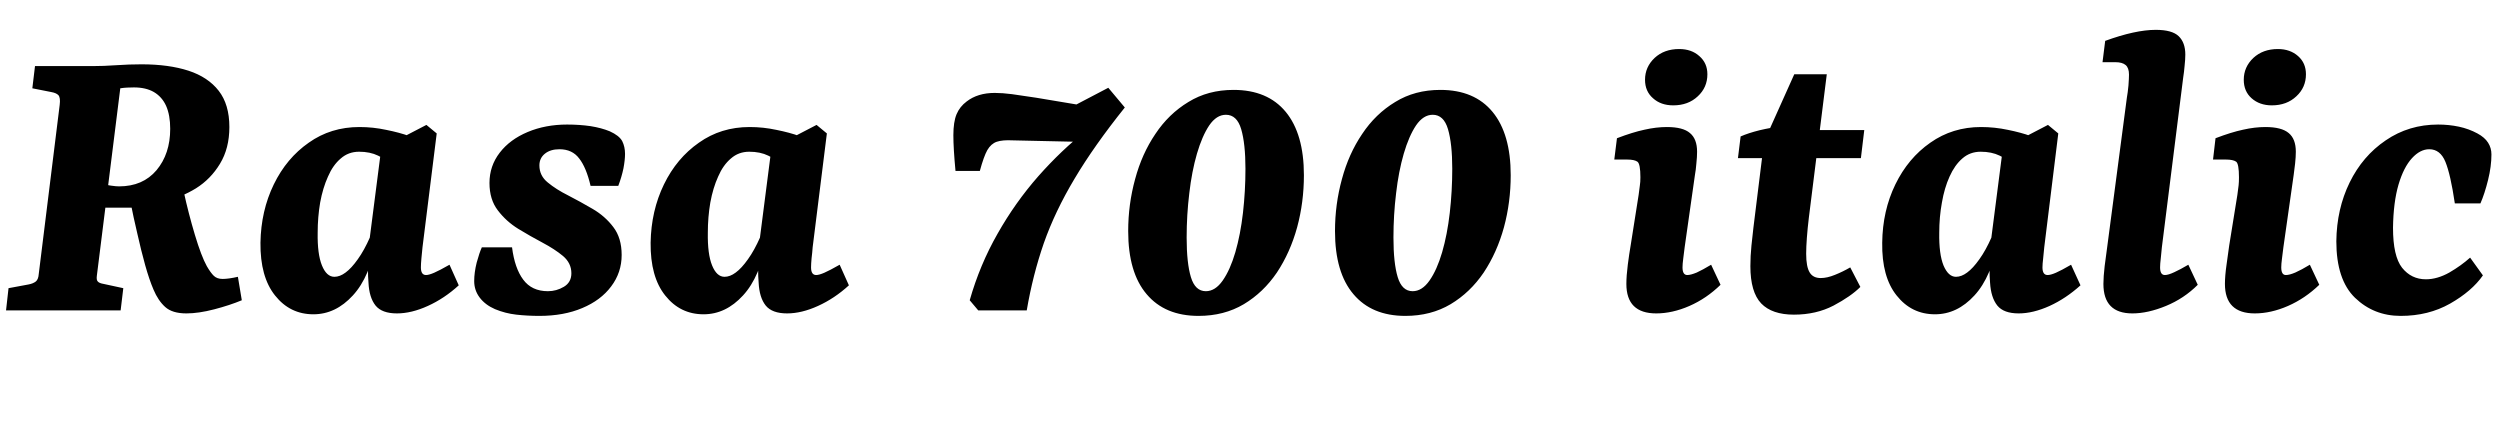 <svg xmlns="http://www.w3.org/2000/svg" xmlns:xlink="http://www.w3.org/1999/xlink" width="140.712" height="24"><path fill="black" d="M6.79 17.47L0.34 17.47L0.48 16.22L1.61 16.01Q1.87 15.96 2.02 15.84Q2.16 15.72 2.18 15.43L2.18 15.43L3.36 5.90Q3.41 5.50 3.29 5.36Q3.17 5.23 2.88 5.18L2.88 5.18L1.82 4.97L1.97 3.72L5.21 3.72Q5.83 3.72 6.55 3.67Q7.27 3.62 7.97 3.62L7.97 3.62Q9.50 3.62 10.61 3.98Q11.71 4.34 12.31 5.11Q12.91 5.88 12.91 7.15L12.91 7.15Q12.91 8.35 12.38 9.22Q11.86 10.08 11.03 10.60Q10.20 11.11 9.24 11.33L9.24 11.33L8.28 11.69L5.64 11.69L5.81 10.32Q6 10.42 6.26 10.45Q6.53 10.49 6.70 10.49L6.70 10.49Q8.04 10.49 8.81 9.58Q9.58 8.66 9.58 7.25L9.58 7.25Q9.58 6.48 9.35 5.96Q9.12 5.45 8.66 5.18Q8.21 4.92 7.54 4.92L7.54 4.92Q7.37 4.92 7.16 4.93Q6.96 4.94 6.77 4.97L6.77 4.97L5.45 15.53Q5.42 15.77 5.51 15.85Q5.59 15.94 5.83 15.98L5.83 15.98L6.94 16.22L6.79 17.47ZM10.49 17.64L10.49 17.64Q9.70 17.64 9.30 17.28Q8.90 16.92 8.64 16.30L8.64 16.30Q8.40 15.74 8.17 14.92Q7.94 14.09 7.73 13.15Q7.51 12.22 7.34 11.35L7.34 11.35L10.34 10.78Q10.61 12.02 10.97 13.22Q11.33 14.42 11.64 14.98L11.64 14.98Q11.86 15.36 12.04 15.53Q12.22 15.70 12.53 15.70L12.53 15.70Q12.86 15.70 13.39 15.58L13.39 15.58L13.61 16.90Q12.94 17.18 12.06 17.41Q11.18 17.64 10.49 17.64ZM17.64 17.69L17.64 17.69Q16.32 17.69 15.48 16.63Q14.64 15.58 14.66 13.66L14.66 13.66Q14.69 11.86 15.41 10.38Q16.13 8.90 17.38 8.03Q18.62 7.15 20.23 7.15L20.23 7.15Q21 7.15 21.74 7.31Q22.49 7.46 23.04 7.66L23.04 7.66L22.18 9.31Q21.72 8.98 21.28 8.76Q20.83 8.54 20.21 8.54L20.21 8.54Q19.61 8.54 19.18 8.92Q18.74 9.29 18.46 9.94Q18.17 10.58 18.02 11.40Q17.88 12.22 17.88 13.10L17.88 13.10Q17.86 14.30 18.12 14.94Q18.38 15.58 18.82 15.58L18.82 15.58Q19.13 15.58 19.45 15.34Q19.78 15.10 20.14 14.59Q20.50 14.09 20.83 13.34L20.83 13.34L21.19 13.51Q20.83 15.58 19.86 16.63Q18.89 17.69 17.64 17.69ZM22.34 17.64L22.34 17.64Q21.50 17.64 21.14 17.20Q20.78 16.75 20.74 15.91L20.74 15.91Q20.71 15.60 20.71 15.07Q20.71 14.54 20.71 14.18L20.71 14.18L21.46 8.35L24 7.03L24.58 7.51L23.78 13.92Q23.76 14.21 23.72 14.53Q23.69 14.86 23.69 15.05L23.69 15.05Q23.69 15.48 23.98 15.48L23.98 15.48Q24.14 15.48 24.44 15.35Q24.74 15.22 25.30 14.90L25.30 14.90L25.82 16.06Q25.01 16.80 24.08 17.22Q23.16 17.64 22.34 17.64ZM30.36 17.78L30.36 17.78Q29.69 17.78 29.06 17.71Q28.44 17.64 27.86 17.40L27.86 17.40Q27.31 17.16 27.00 16.75Q26.69 16.34 26.69 15.82L26.69 15.82Q26.69 15.34 26.83 14.78Q26.98 14.23 27.12 13.92L27.12 13.92L28.82 13.92Q28.97 15.10 29.45 15.74Q29.93 16.39 30.84 16.39L30.84 16.39Q31.32 16.39 31.74 16.14Q32.16 15.89 32.16 15.38L32.16 15.38Q32.16 14.81 31.69 14.41Q31.22 14.02 30.54 13.66Q29.86 13.30 29.17 12.88Q28.49 12.46 28.02 11.84Q27.55 11.23 27.55 10.30L27.55 10.30Q27.55 9.34 28.13 8.59Q28.70 7.85 29.70 7.43Q30.70 7.01 31.92 7.01L31.92 7.01Q32.62 7.01 33.24 7.10Q33.86 7.20 34.32 7.39L34.32 7.39Q34.85 7.63 35.02 7.94Q35.18 8.26 35.18 8.66L35.18 8.66Q35.18 9.00 35.09 9.48Q34.99 9.96 34.80 10.46L34.80 10.46L33.24 10.46Q33 9.43 32.60 8.92Q32.21 8.40 31.49 8.40L31.49 8.40Q30.98 8.40 30.67 8.65Q30.36 8.90 30.36 9.31L30.36 9.31Q30.36 9.89 30.83 10.27Q31.30 10.66 31.98 11.00Q32.66 11.35 33.36 11.76Q34.06 12.17 34.52 12.78Q34.99 13.39 34.99 14.35L34.99 14.35Q34.99 15.34 34.40 16.12Q33.82 16.90 32.77 17.34Q31.73 17.78 30.36 17.78ZM39.60 17.69L39.60 17.69Q38.28 17.69 37.44 16.63Q36.60 15.58 36.62 13.66L36.62 13.66Q36.65 11.86 37.37 10.38Q38.09 8.90 39.34 8.03Q40.58 7.15 42.19 7.15L42.19 7.15Q42.96 7.15 43.70 7.31Q44.45 7.46 45 7.66L45 7.66L44.14 9.31Q43.68 8.98 43.24 8.76Q42.79 8.54 42.17 8.54L42.17 8.54Q41.57 8.54 41.14 8.92Q40.70 9.29 40.42 9.94Q40.13 10.58 39.98 11.40Q39.84 12.22 39.84 13.10L39.84 13.10Q39.82 14.30 40.08 14.94Q40.34 15.58 40.78 15.58L40.78 15.58Q41.09 15.58 41.41 15.34Q41.74 15.10 42.10 14.59Q42.46 14.09 42.79 13.34L42.79 13.34L43.15 13.51Q42.79 15.58 41.82 16.63Q40.85 17.69 39.60 17.69ZM44.30 17.64L44.30 17.64Q43.46 17.64 43.10 17.20Q42.74 16.75 42.70 15.91L42.70 15.91Q42.67 15.60 42.67 15.07Q42.67 14.54 42.67 14.18L42.67 14.18L43.42 8.35L45.96 7.03L46.54 7.51L45.74 13.92Q45.72 14.21 45.68 14.53Q45.65 14.86 45.65 15.05L45.65 15.05Q45.65 15.48 45.94 15.48L45.94 15.48Q46.10 15.48 46.40 15.35Q46.70 15.22 47.26 14.90L47.26 14.90L47.78 16.06Q46.97 16.80 46.04 17.22Q45.12 17.64 44.30 17.64ZM57.79 17.47L55.06 17.47L54.58 16.90Q55.15 14.90 56.15 13.15Q57.14 11.40 58.44 9.92Q59.74 8.45 61.15 7.34L61.15 7.34L59.86 6.26L62.38 4.94L63.31 6.05Q61.58 8.21 60.48 10.06Q59.38 11.90 58.75 13.69Q58.13 15.48 57.79 17.47L57.79 17.47ZM55.15 9.62L53.78 9.62Q53.66 8.35 53.66 7.61Q53.66 6.86 53.84 6.43Q54.02 6.00 54.41 5.71L54.41 5.71Q55.03 5.23 55.99 5.23L55.99 5.23Q56.42 5.23 56.96 5.30Q57.50 5.38 58.32 5.50L58.32 5.50L62.33 6.17L61.06 7.99L57.00 7.90Q56.42 7.87 56.10 7.98Q55.78 8.09 55.57 8.45Q55.37 8.81 55.15 9.62L55.15 9.62ZM67.46 17.78L67.46 17.78Q65.57 17.78 64.54 16.56Q63.50 15.34 63.50 13.01L63.50 13.01Q63.50 11.50 63.89 10.08Q64.27 8.66 65.03 7.54Q65.78 6.41 66.89 5.74Q67.99 5.06 69.43 5.06L69.43 5.06Q71.35 5.06 72.37 6.30Q73.39 7.54 73.39 9.86L73.39 9.86Q73.39 11.38 73.01 12.79Q72.62 14.21 71.87 15.34Q71.11 16.46 70.01 17.12Q68.90 17.78 67.46 17.78ZM67.87 16.39L67.87 16.39Q68.40 16.39 68.82 15.79Q69.24 15.19 69.53 14.20Q69.82 13.20 69.96 11.98Q70.10 10.75 70.10 9.50L70.10 9.50Q70.10 8.09 69.86 7.27Q69.62 6.46 69 6.46L69 6.46Q68.47 6.46 68.06 7.06Q67.66 7.66 67.37 8.65Q67.08 9.65 66.94 10.87Q66.79 12.10 66.79 13.37L66.79 13.37Q66.79 14.81 67.03 15.60Q67.27 16.39 67.87 16.39ZM79.10 17.78L79.10 17.78Q77.21 17.78 76.18 16.56Q75.14 15.34 75.14 13.01L75.14 13.01Q75.14 11.50 75.53 10.08Q75.91 8.66 76.67 7.54Q77.42 6.41 78.53 5.74Q79.63 5.06 81.07 5.06L81.07 5.06Q82.99 5.06 84.01 6.30Q85.03 7.54 85.03 9.86L85.03 9.86Q85.03 11.38 84.65 12.79Q84.26 14.21 83.51 15.34Q82.75 16.46 81.65 17.12Q80.54 17.78 79.10 17.78ZM79.51 16.39L79.51 16.39Q80.04 16.39 80.46 15.79Q80.88 15.19 81.17 14.20Q81.46 13.20 81.60 11.98Q81.74 10.75 81.74 9.50L81.74 9.50Q81.74 8.09 81.50 7.27Q81.26 6.46 80.64 6.46L80.64 6.46Q80.11 6.46 79.70 7.06Q79.30 7.66 79.01 8.65Q78.72 9.65 78.58 10.87Q78.43 12.10 78.43 13.37L78.43 13.37Q78.43 14.81 78.67 15.60Q78.91 16.39 79.51 16.39ZM93.22 17.64L93.22 17.64Q91.54 17.64 91.54 15.98L91.54 15.98Q91.54 15.53 91.62 14.90Q91.70 14.28 91.78 13.82L91.78 13.82L92.23 10.97Q92.28 10.61 92.30 10.43Q92.33 10.25 92.33 9.98L92.33 9.98Q92.33 9.22 92.16 9.10Q91.99 8.98 91.58 8.98L91.58 8.98L90.86 8.98L91.01 7.78Q91.90 7.44 92.56 7.30Q93.22 7.15 93.82 7.15L93.82 7.15Q94.73 7.15 95.12 7.49Q95.52 7.82 95.52 8.54L95.52 8.54Q95.52 8.83 95.48 9.20Q95.45 9.58 95.40 9.84L95.40 9.84L94.82 13.92Q94.78 14.26 94.74 14.56Q94.70 14.86 94.70 15.05L94.70 15.05Q94.70 15.48 94.97 15.48L94.97 15.48Q95.16 15.48 95.50 15.34Q95.83 15.19 96.31 14.90L96.31 14.90L96.84 16.03Q96.05 16.80 95.09 17.22Q94.13 17.64 93.22 17.64ZM94.18 5.93L94.18 5.93Q93.48 5.93 93.04 5.53Q92.59 5.14 92.59 4.49L92.59 4.49Q92.59 3.77 93.13 3.26Q93.67 2.76 94.51 2.76L94.51 2.76Q95.21 2.76 95.65 3.16Q96.10 3.55 96.10 4.18L96.10 4.18Q96.10 4.92 95.56 5.42Q95.02 5.93 94.18 5.93ZM100.97 17.71L100.97 17.71Q99.74 17.71 99.13 17.08Q98.52 16.44 98.52 14.98L98.52 14.98Q98.52 14.42 98.58 13.82Q98.64 13.22 98.69 12.82L98.69 12.82L99.29 7.97L100.99 4.18L102.82 4.18L101.81 12.26Q101.74 12.84 101.70 13.37Q101.66 13.90 101.66 14.28L101.66 14.28Q101.66 15.02 101.86 15.34Q102.05 15.65 102.48 15.65L102.48 15.65Q102.84 15.65 103.28 15.47Q103.73 15.29 104.14 15.05L104.14 15.05L104.71 16.15Q104.18 16.68 103.20 17.20Q102.22 17.71 100.97 17.71ZM104.74 8.90L97.82 8.90L97.97 7.68Q98.40 7.49 99.04 7.33Q99.67 7.18 100.34 7.10L100.34 7.10L101.40 7.32L104.93 7.32L104.74 8.90ZM108.91 17.69L108.91 17.69Q107.59 17.69 106.75 16.63Q105.91 15.58 105.94 13.66L105.94 13.66Q105.96 11.86 106.68 10.38Q107.40 8.90 108.65 8.03Q109.90 7.15 111.50 7.15L111.50 7.15Q112.27 7.15 113.02 7.31Q113.76 7.46 114.31 7.66L114.31 7.66L113.45 9.31Q112.99 8.98 112.55 8.76Q112.10 8.54 111.48 8.54L111.48 8.54Q110.88 8.54 110.45 8.92Q110.02 9.29 109.73 9.94Q109.44 10.58 109.30 11.40Q109.15 12.22 109.15 13.10L109.15 13.10Q109.13 14.30 109.39 14.94Q109.66 15.58 110.09 15.58L110.09 15.58Q110.40 15.58 110.72 15.34Q111.05 15.10 111.41 14.59Q111.77 14.09 112.10 13.34L112.10 13.34L112.46 13.51Q112.10 15.58 111.13 16.63Q110.16 17.69 108.91 17.69ZM113.62 17.64L113.62 17.64Q112.78 17.64 112.42 17.20Q112.06 16.75 112.01 15.91L112.01 15.91Q111.98 15.60 111.98 15.07Q111.98 14.54 111.98 14.18L111.98 14.18L112.73 8.35L115.27 7.03L115.85 7.51L115.06 13.92Q115.03 14.21 115.00 14.53Q114.96 14.86 114.96 15.05L114.96 15.05Q114.96 15.48 115.25 15.48L115.25 15.48Q115.42 15.48 115.72 15.35Q116.02 15.22 116.57 14.90L116.57 14.90L117.10 16.06Q116.28 16.80 115.36 17.22Q114.43 17.64 113.62 17.64ZM120.02 17.64L120.02 17.64Q118.39 17.64 118.39 15.98L118.39 15.98Q118.39 15.58 118.46 14.98Q118.54 14.38 118.61 13.85L118.61 13.85L119.71 5.50Q119.76 5.23 119.80 4.81Q119.83 4.39 119.83 4.20L119.83 4.20Q119.83 3.82 119.64 3.66Q119.45 3.50 119.06 3.50L119.06 3.50L118.34 3.50L118.49 2.30Q120.19 1.68 121.34 1.68L121.34 1.68Q122.26 1.68 122.63 2.04Q123 2.40 123 3.07L123 3.07Q123 3.34 122.96 3.70Q122.93 4.06 122.88 4.37L122.88 4.37L121.68 13.92Q121.66 14.21 121.62 14.53Q121.58 14.86 121.58 15.05L121.58 15.05Q121.58 15.48 121.85 15.48L121.85 15.48Q122.04 15.48 122.38 15.32Q122.71 15.17 123.17 14.90L123.17 14.90L123.70 16.03Q122.93 16.80 121.91 17.22Q120.89 17.64 120.02 17.64ZM126.91 17.64L126.91 17.64Q125.23 17.64 125.23 15.98L125.23 15.98Q125.23 15.53 125.32 14.90Q125.40 14.28 125.47 13.82L125.47 13.82L125.93 10.97Q125.98 10.61 126 10.43Q126.02 10.25 126.02 9.98L126.02 9.98Q126.02 9.22 125.86 9.10Q125.69 8.98 125.28 8.98L125.28 8.98L124.56 8.98L124.70 7.78Q125.59 7.44 126.25 7.30Q126.91 7.15 127.51 7.15L127.51 7.15Q128.42 7.15 128.82 7.49Q129.22 7.82 129.22 8.54L129.22 8.54Q129.22 8.83 129.18 9.20Q129.14 9.58 129.10 9.84L129.10 9.84L128.52 13.92Q128.47 14.26 128.44 14.56Q128.40 14.86 128.40 15.05L128.40 15.05Q128.40 15.48 128.66 15.48L128.66 15.48Q128.86 15.48 129.19 15.34Q129.53 15.19 130.01 14.90L130.01 14.90L130.54 16.03Q129.74 16.80 128.78 17.22Q127.82 17.64 126.91 17.64ZM127.87 5.93L127.87 5.93Q127.18 5.93 126.73 5.53Q126.29 5.14 126.29 4.49L126.29 4.49Q126.29 3.77 126.83 3.26Q127.37 2.76 128.21 2.76L128.21 2.76Q128.90 2.76 129.35 3.16Q129.79 3.55 129.79 4.18L129.79 4.18Q129.79 4.92 129.25 5.42Q128.71 5.93 127.87 5.93ZM135.12 17.78L135.12 17.78Q133.61 17.78 132.55 16.76Q131.50 15.74 131.50 13.58L131.50 13.58Q131.52 11.76 132.25 10.27Q132.98 8.78 134.28 7.90Q135.58 7.01 137.23 7.01L137.23 7.01Q137.83 7.01 138.40 7.13Q138.96 7.25 139.44 7.51L139.44 7.51Q139.85 7.73 140.04 8.03Q140.23 8.33 140.23 8.69L140.23 8.69Q140.23 9.36 140.04 10.13Q139.85 10.90 139.61 11.45L139.61 11.45L138.17 11.45Q137.93 9.82 137.64 9.11Q137.35 8.40 136.73 8.40L136.73 8.40Q136.22 8.40 135.76 8.90Q135.29 9.41 135 10.39Q134.71 11.38 134.69 12.82L134.69 12.82Q134.69 14.42 135.20 15.07Q135.72 15.72 136.54 15.72L136.54 15.72Q137.18 15.72 137.86 15.34Q138.53 14.95 139.03 14.50L139.03 14.50L139.75 15.50Q139.13 16.39 137.90 17.09Q136.68 17.78 135.12 17.78Z"/></svg>